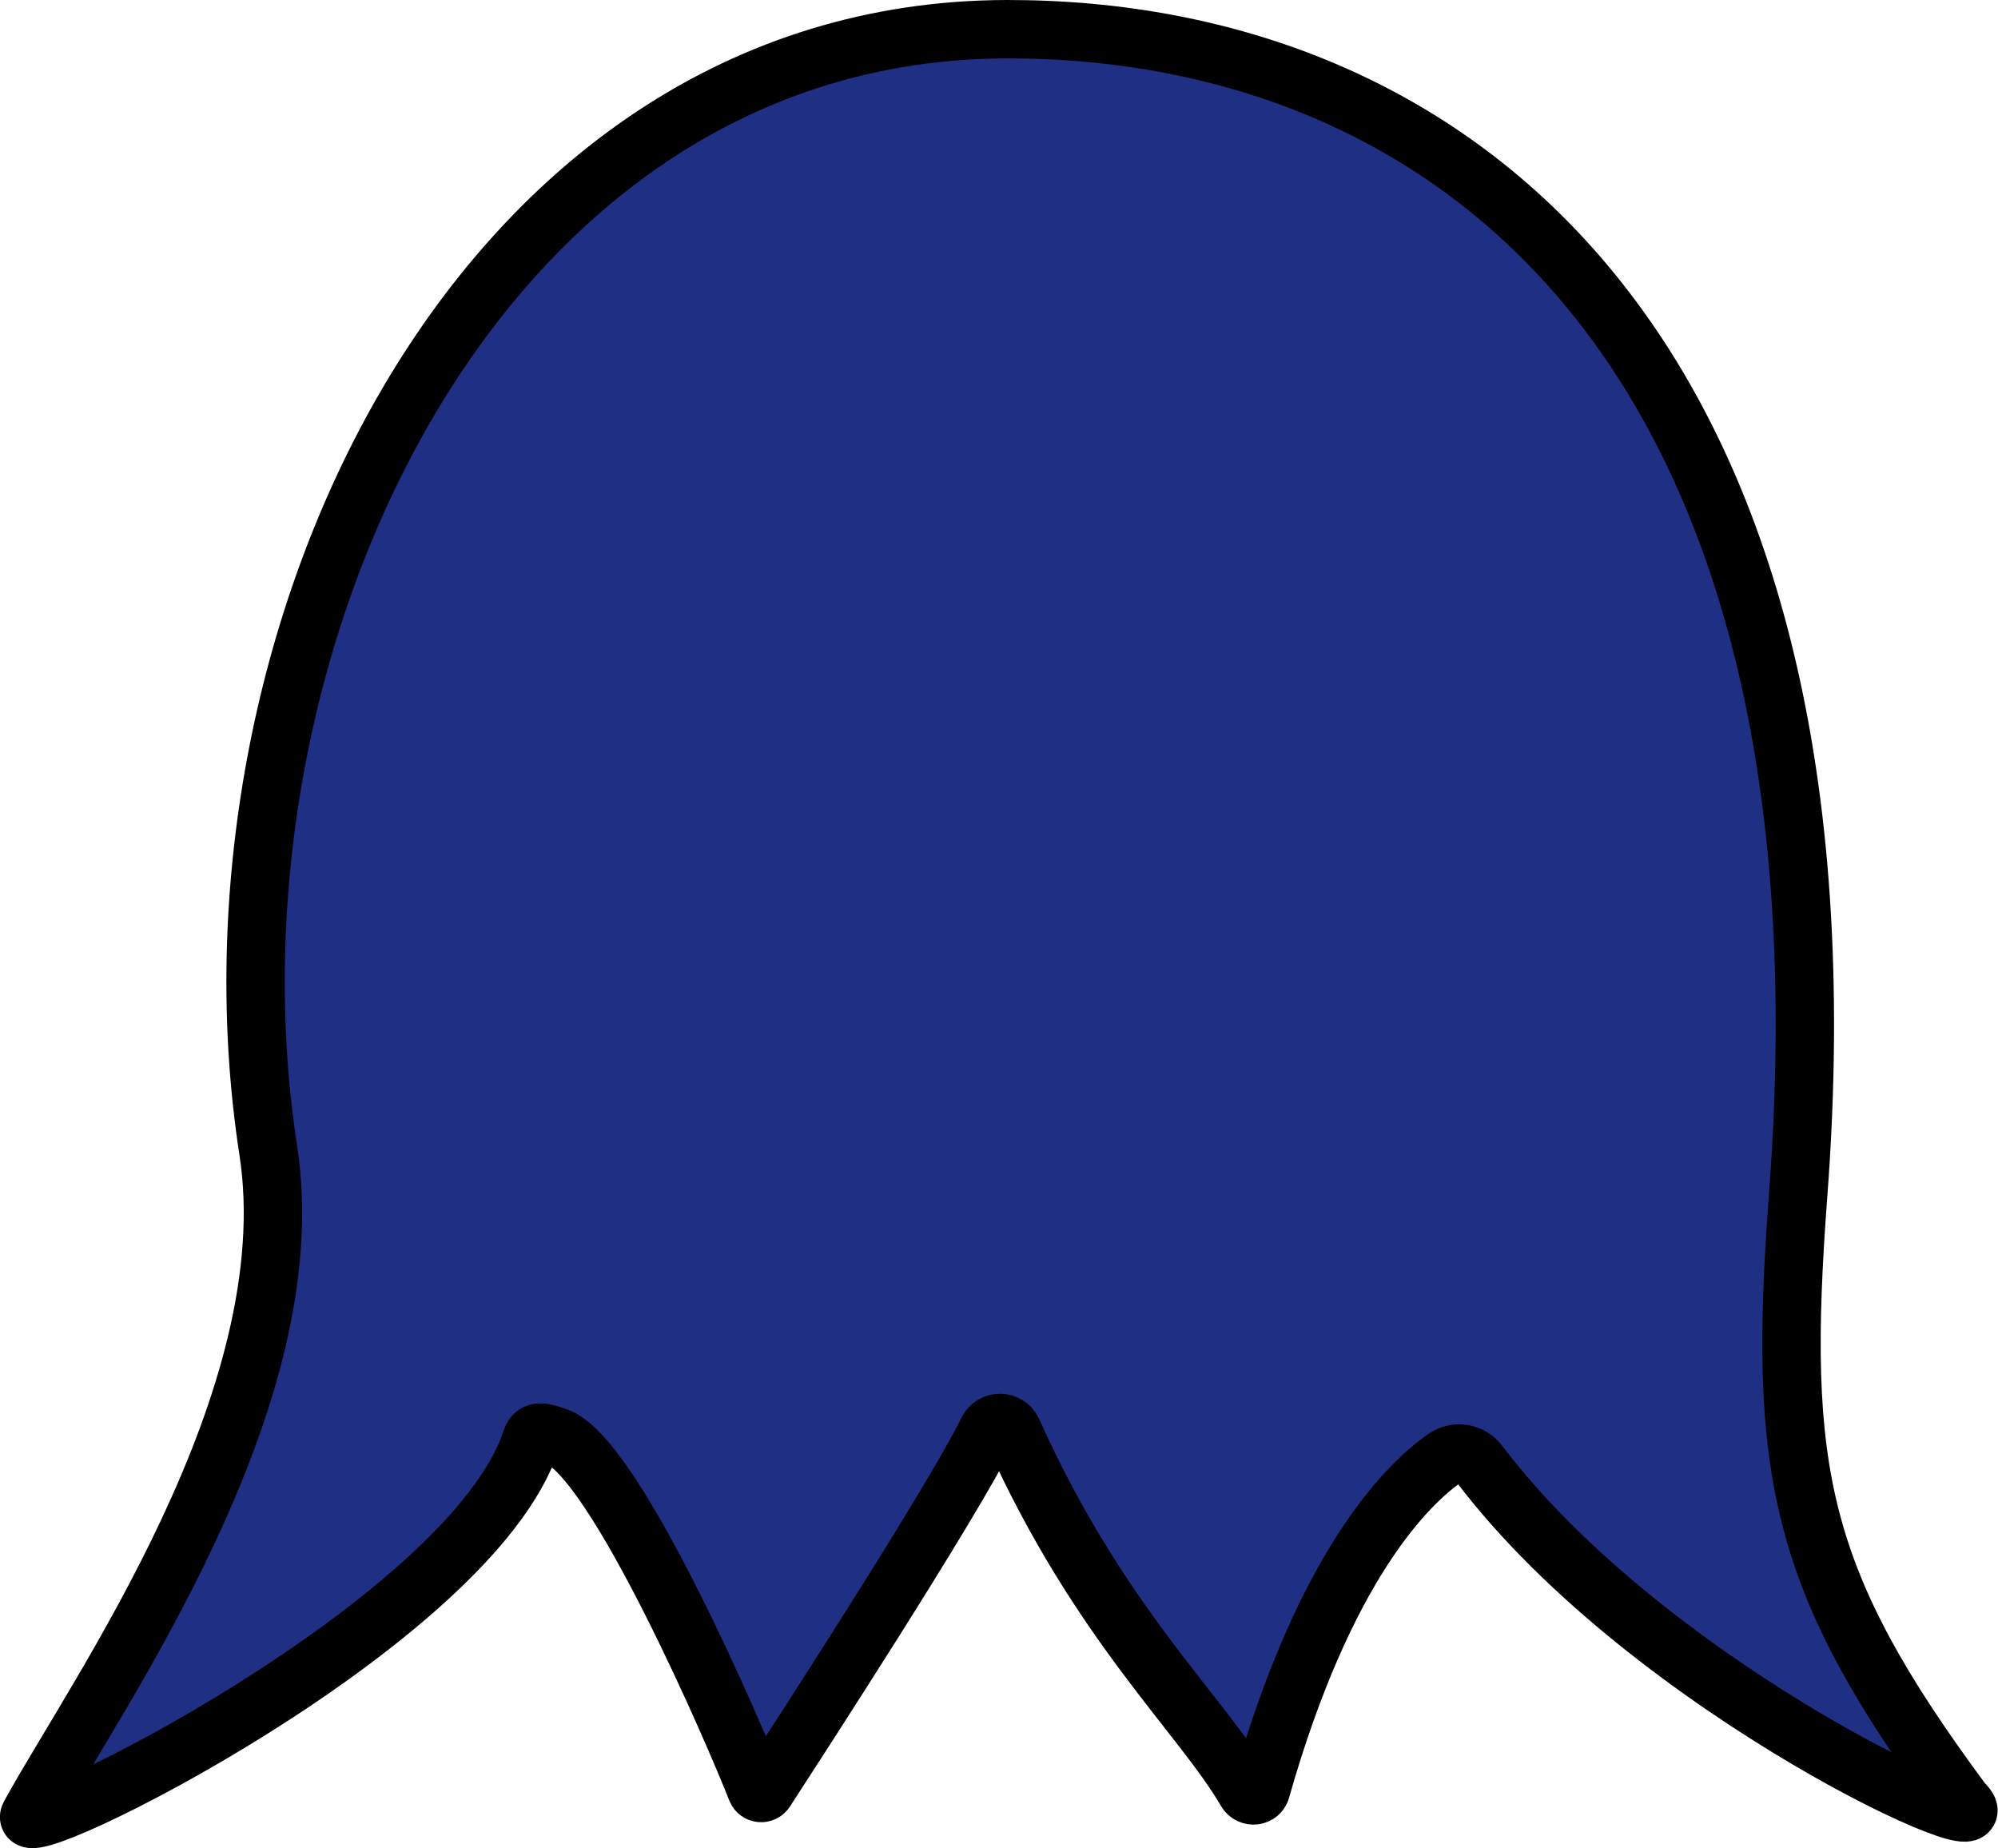 <?xml version="1.0" encoding="utf-8"?>
<!-- Generator: Adobe Illustrator 24.0.0, SVG Export Plug-In . SVG Version: 6.00 Build 0)  -->
<svg version="1.1" id="Layer_1" xmlns="http://www.w3.org/2000/svg" xmlns:xlink="http://www.w3.org/1999/xlink" x="0px" y="0px"
	 viewBox="0 0 787.1 727.9" style="enable-background:new 0 0 787.1 727.9;" xml:space="preserve">
<style type="text/css">
	.st0{fill:#1F2F84;stroke:#000000;stroke-width:23;stroke-miterlimit:10;}
</style>
<g>
	<path class="st0" d="M490.9,705.5c-17.5-30.1-58.1-66.2-92-141.8c-1.9-4.2-7.8-4.3-9.8-0.2c-14.2,28.8-74.7,122-87.6,141.9
		c-0.9,1.3-2.9,1.1-3.5-0.4c-8-20.5-55.8-131.9-78.9-139.2c-4.4-1.4-8.4-3.1-9.8,1.3C185.9,639.4,4,729.1,11.7,715
		c26.3-48,109.1-163.8,94-261.8C75,254.5,187,11.8,396.7,11.5c174.3-0.2,337,124.3,311.7,458.8c-8.2,109.1-0.2,151.9,64.8,239.6
		c22,21.1-122.2-43.1-190.6-133.5c-3.2-4.2-9.1-5.1-13.4-2.1c-15,10.5-47.3,42.3-72.4,130.5C496.2,707.6,492.4,708.1,490.9,705.5z"
		/>
</g>
</svg>
